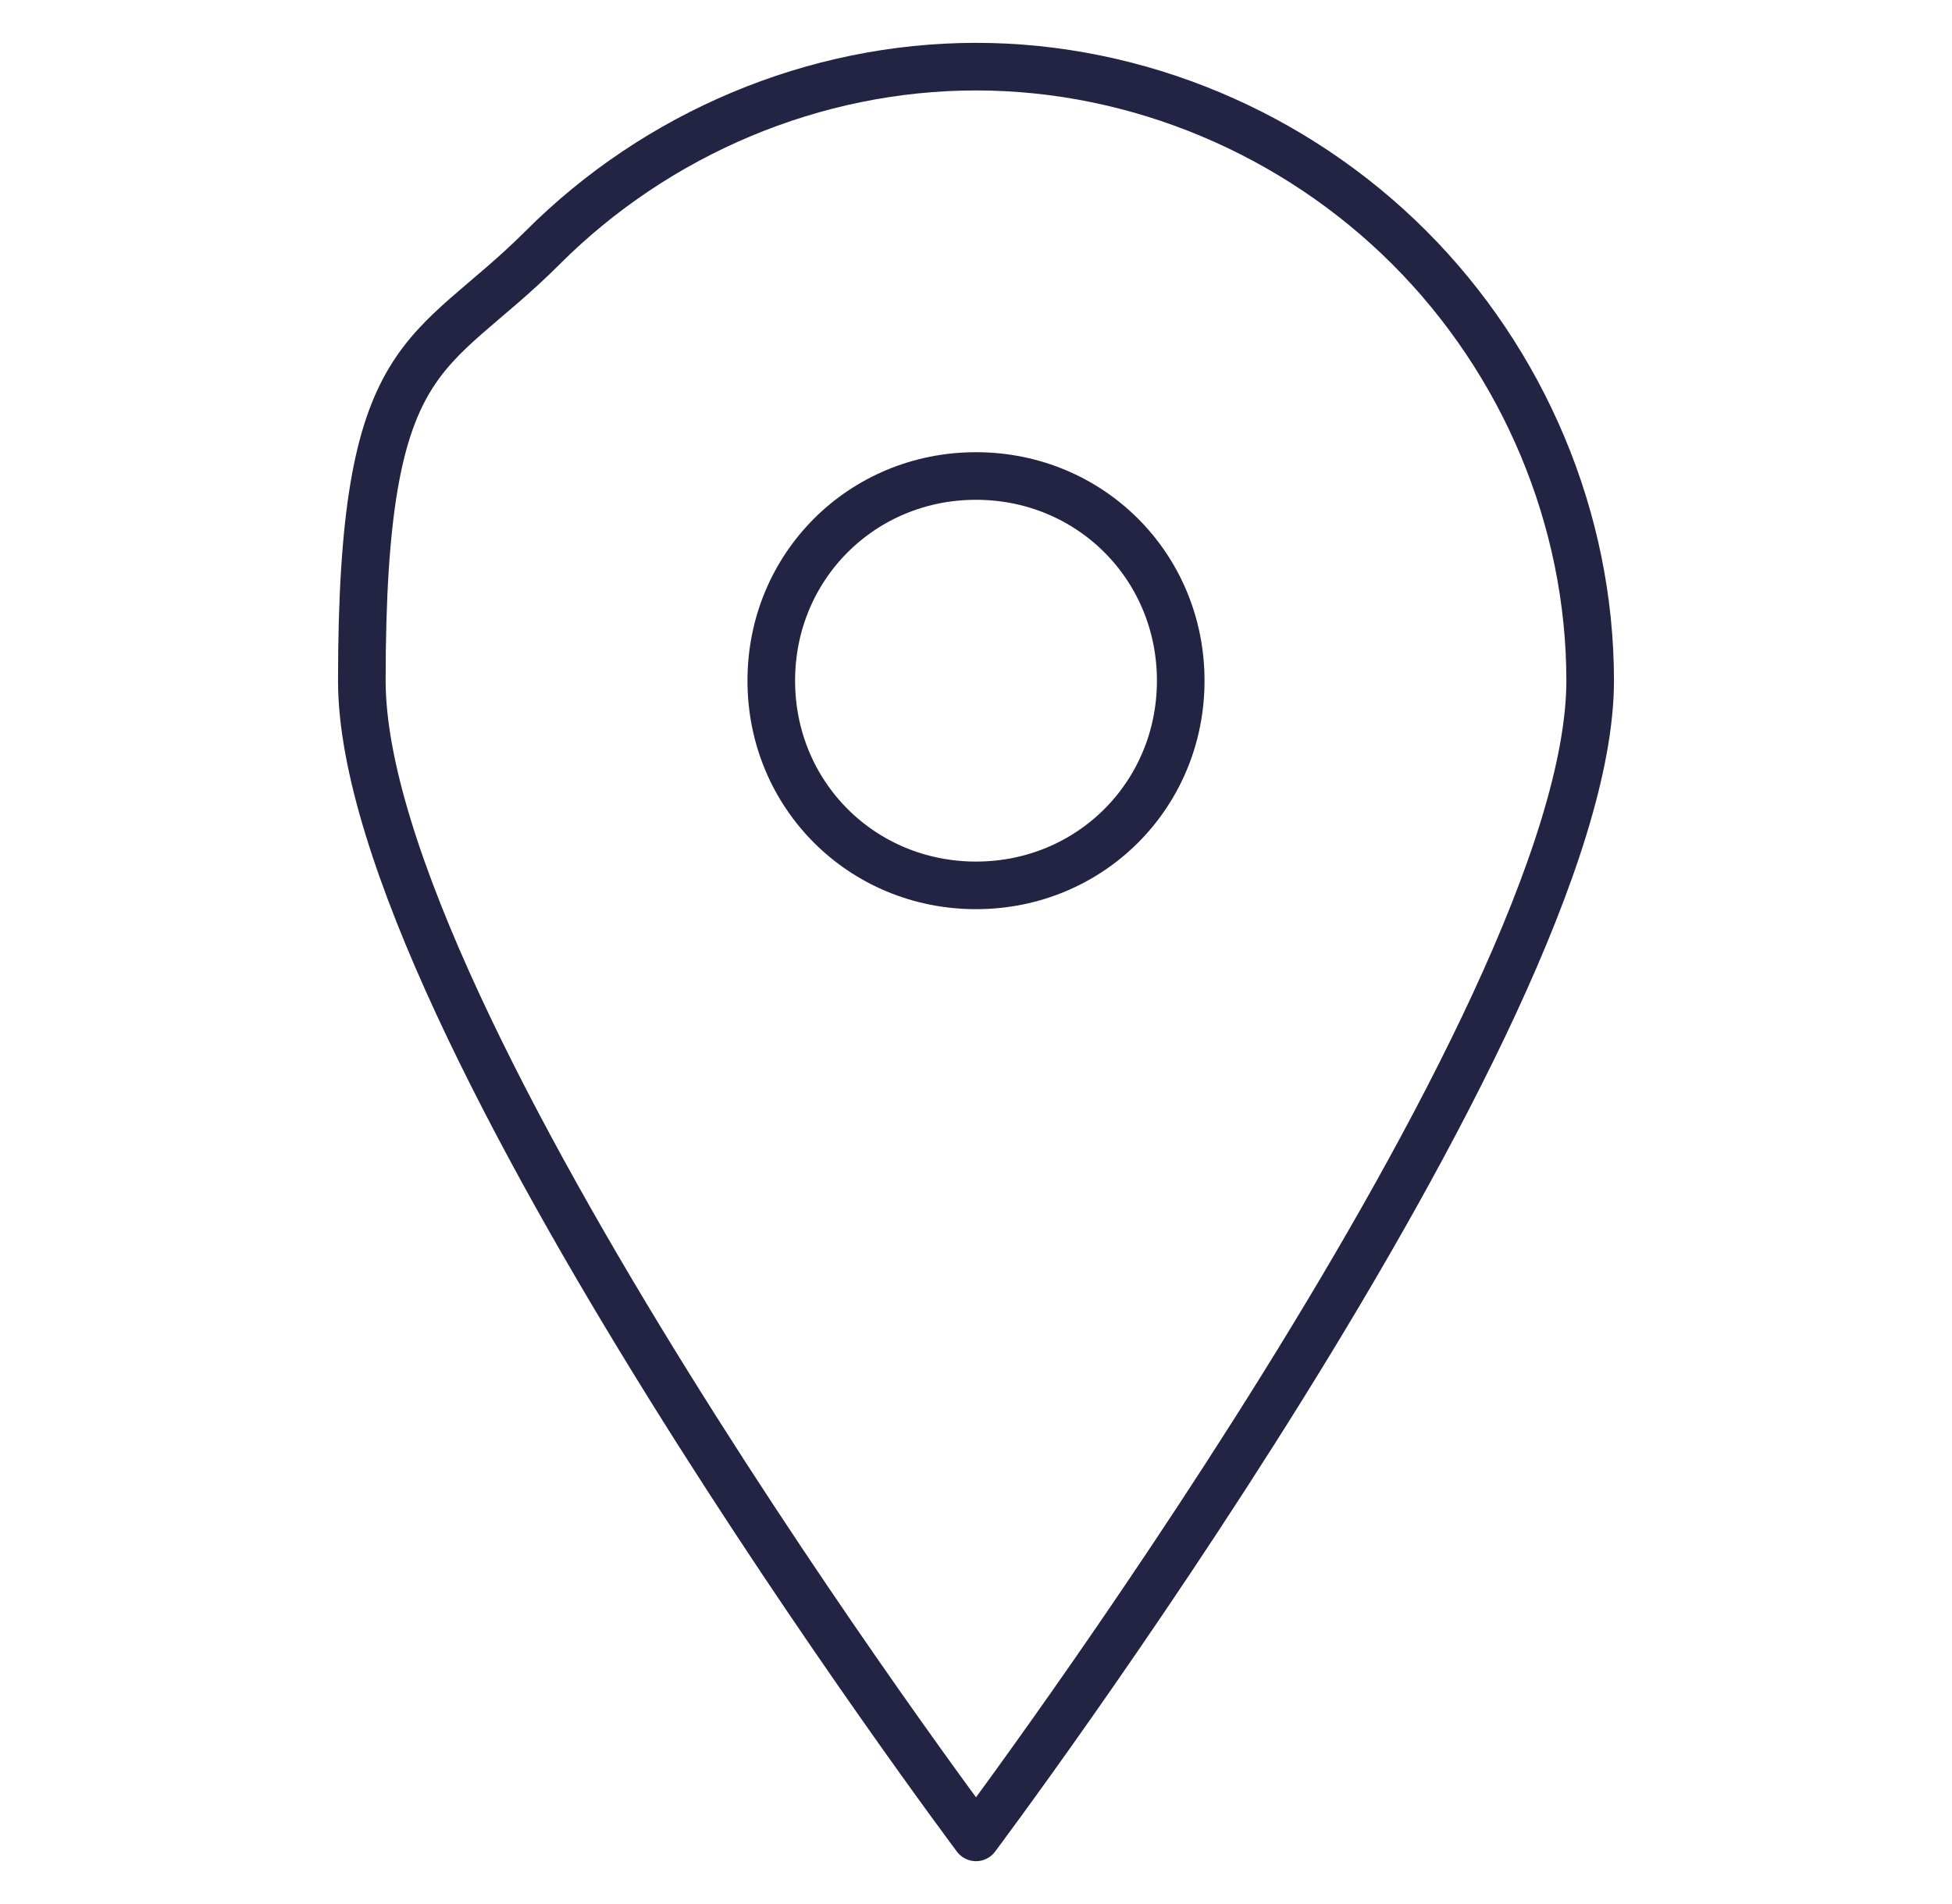<?xml version="1.0" encoding="UTF-8"?>
<svg id="Layer_1" xmlns="http://www.w3.org/2000/svg" version="1.1" viewBox="0 0 41 40">
  <!-- Generator: Adobe Illustrator 29.1.0, SVG Export Plug-In . SVG Version: 2.1.0 Build 142)  -->
  <defs>
    <style>
      .st0 {
        fill: none;
        stroke: #232444;
        stroke-linecap: round;
        stroke-linejoin: round;
      }
    </style>
  </defs>
  <path class="st0" d="M33.4,14.3c0,7.1-12.9,24.3-12.9,24.3,0,0-12.9-17.2-12.9-24.3s1.4-6.7,3.8-9.1c2.4-2.4,5.7-3.8,9.1-3.8s6.7,1.4,9.1,3.8c2.4,2.4,3.8,5.7,3.8,9.1Z"/>
  <path class="st0" d="M20.5,18.6c2.4,0,4.3-1.9,4.3-4.3s-1.9-4.3-4.3-4.3-4.3,1.9-4.3,4.3,1.9,4.3,4.3,4.3Z"/>
</svg>